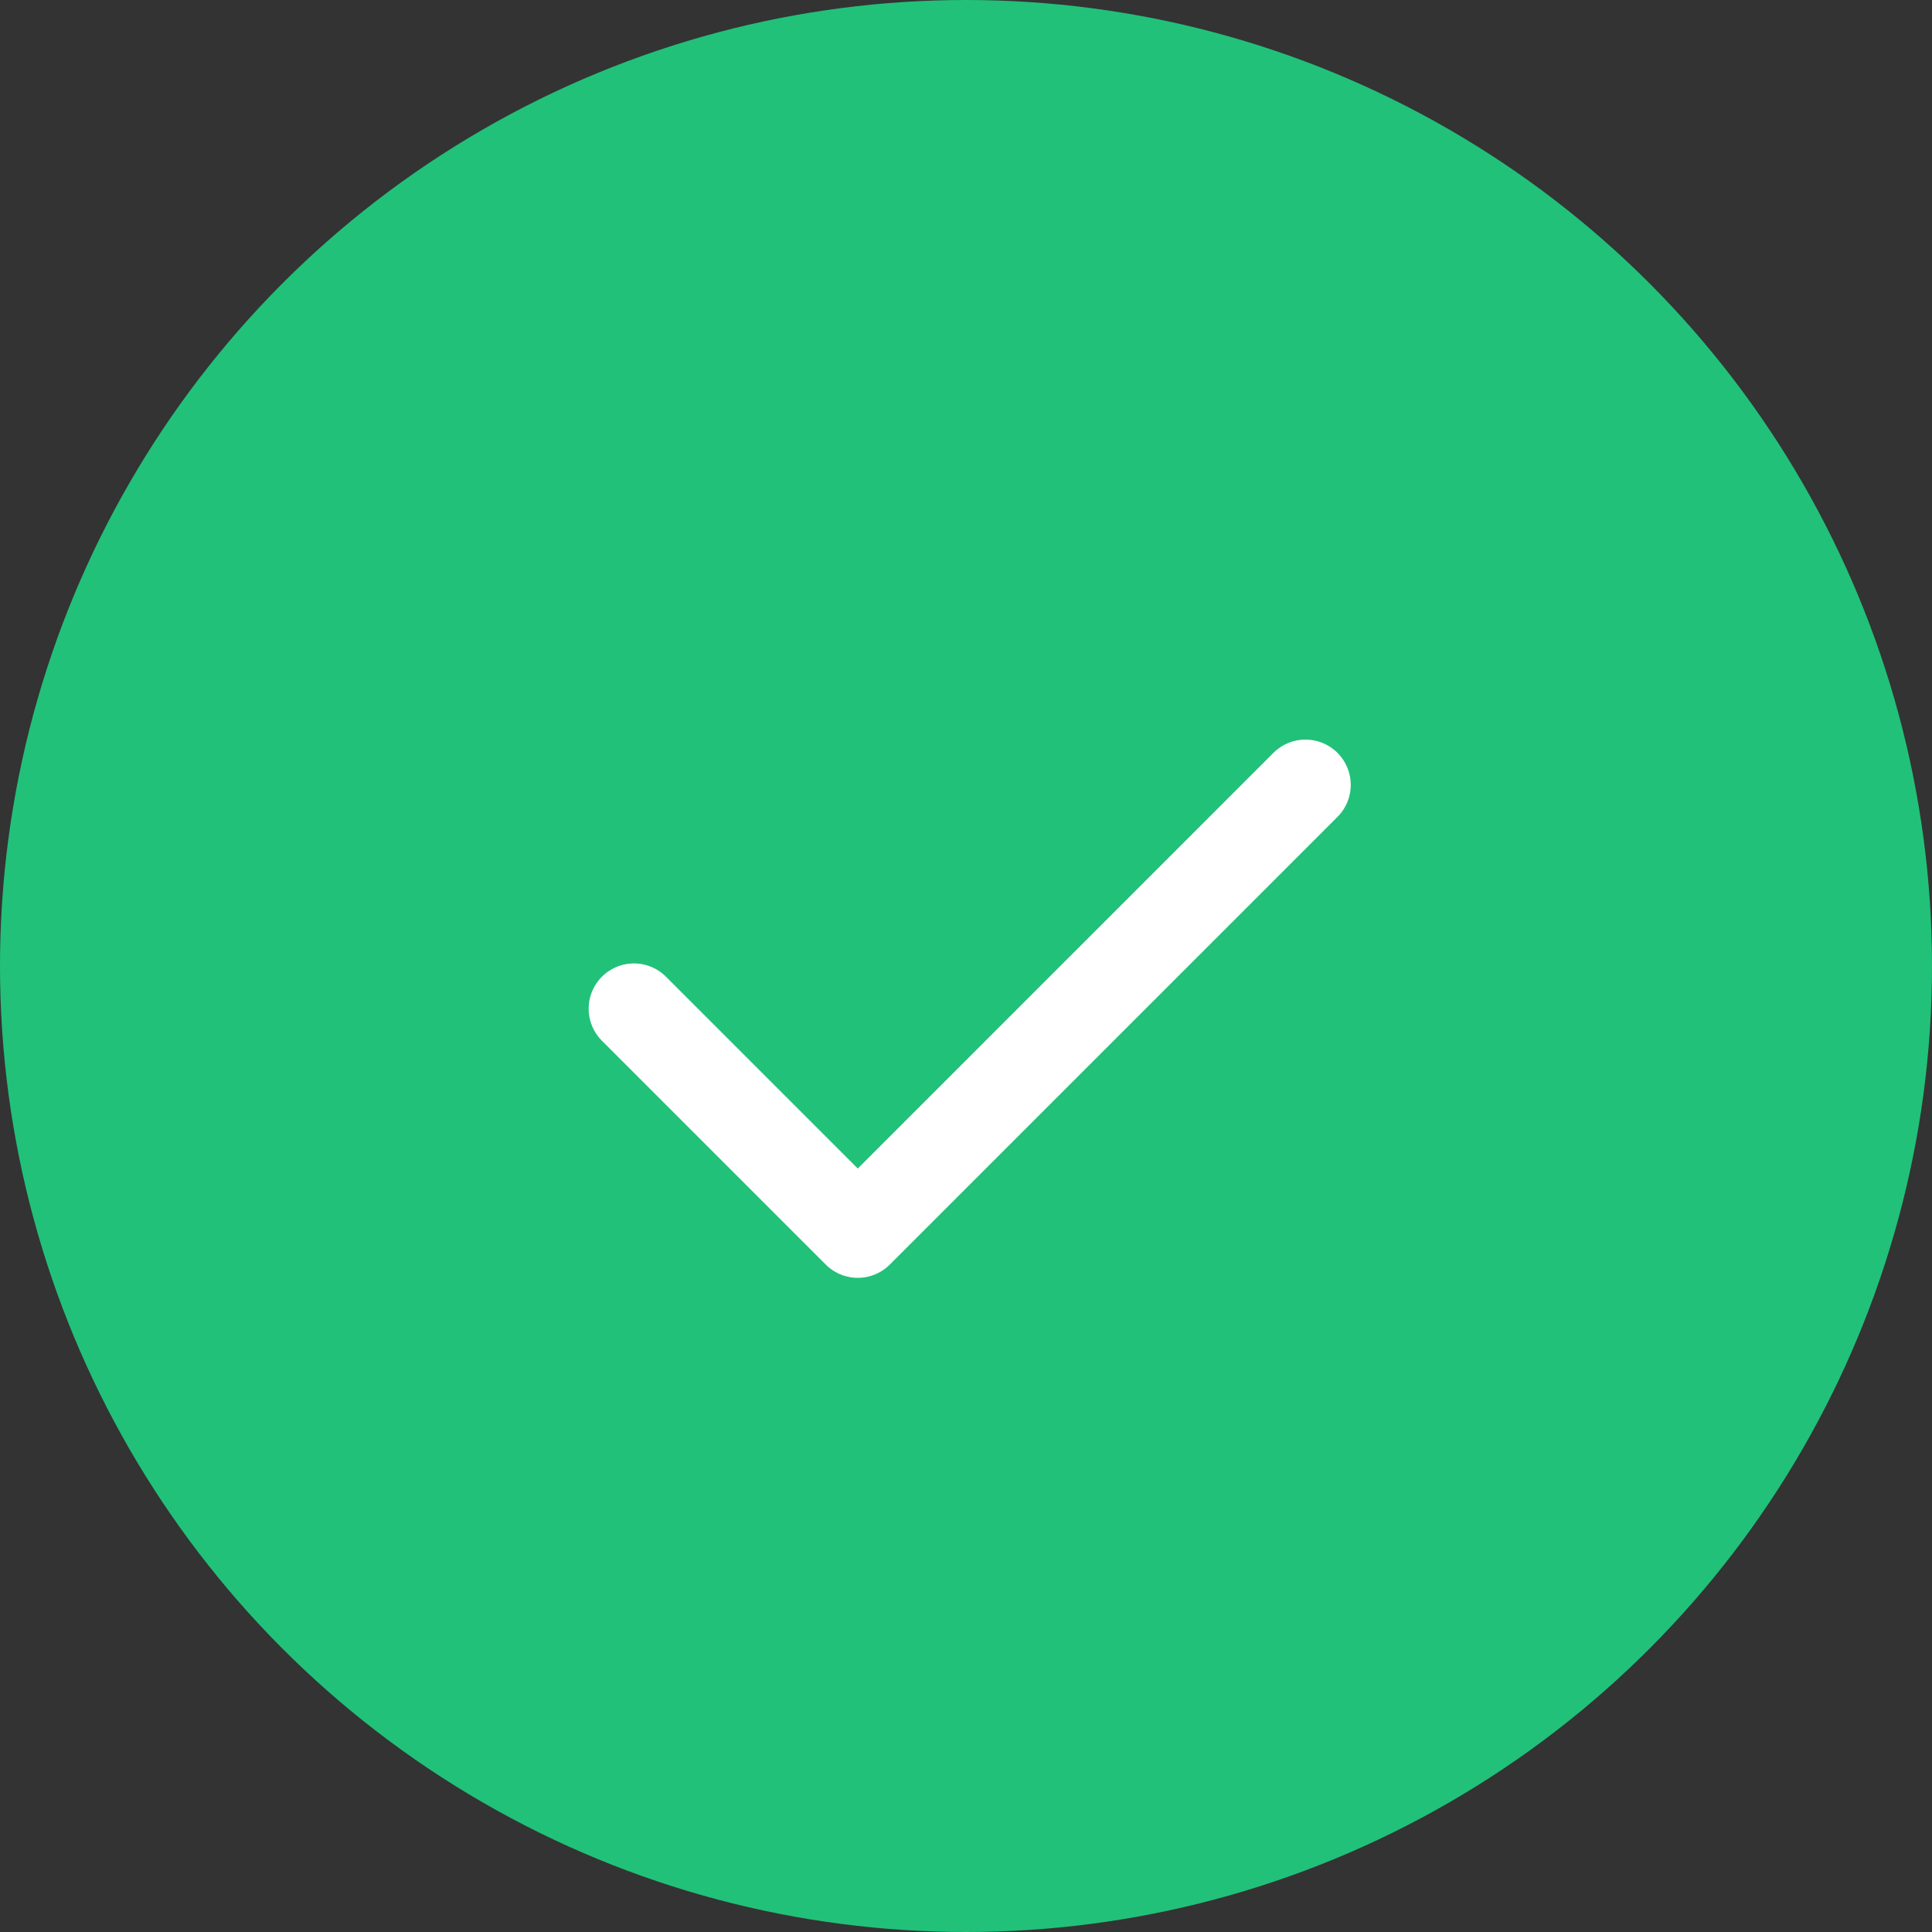 <svg width="64" height="64" viewBox="0 0 64 64" fill="none" xmlns="http://www.w3.org/2000/svg">
<rect x="0" y="0" width="64" height="64" fill="#333333" stroke="none"/>
<g id="Group 16666">
<circle id="Ellipse 41" cx="32" cy="32" r="32" fill="#21C179"/>
<path id="Vector" d="M21 33.415L28.415 40.83L43.245 26" stroke="white" stroke-width="3" stroke-linecap="round" stroke-linejoin="round"/>
</g>
</svg>
